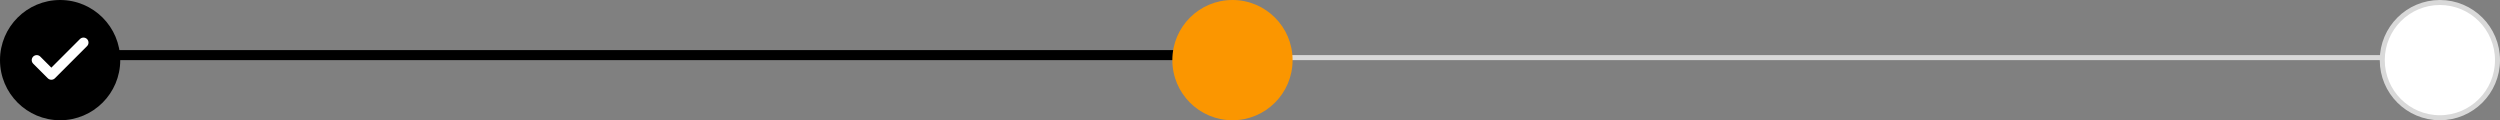 <svg width="499" height="24" viewBox="0 0 499 24" fill="none" xmlns="http://www.w3.org/2000/svg">
<rect x="0" y="0" width="499" height="24" fill="#808080" stroke="none"/>
<circle cx="487" cy="12" r="11.5" fill="white" stroke="#D9D9D9"/>
<line x1="23.5" y1="11" x2="245.5" y2="11" stroke="black" stroke-width="2"/>
<line x1="253.5" y1="11.5" x2="475.5" y2="11.5" stroke="#D9D9D9"/>
<circle cx="246" cy="12" r="12" fill="#FB9600"/>
<circle cx="12" cy="12" r="12" fill="black"/>
<path d="M16.665 8.5L10.249 14.917L7.332 12" stroke="white" stroke-width="2" stroke-linecap="round" stroke-linejoin="round"/>
</svg>
